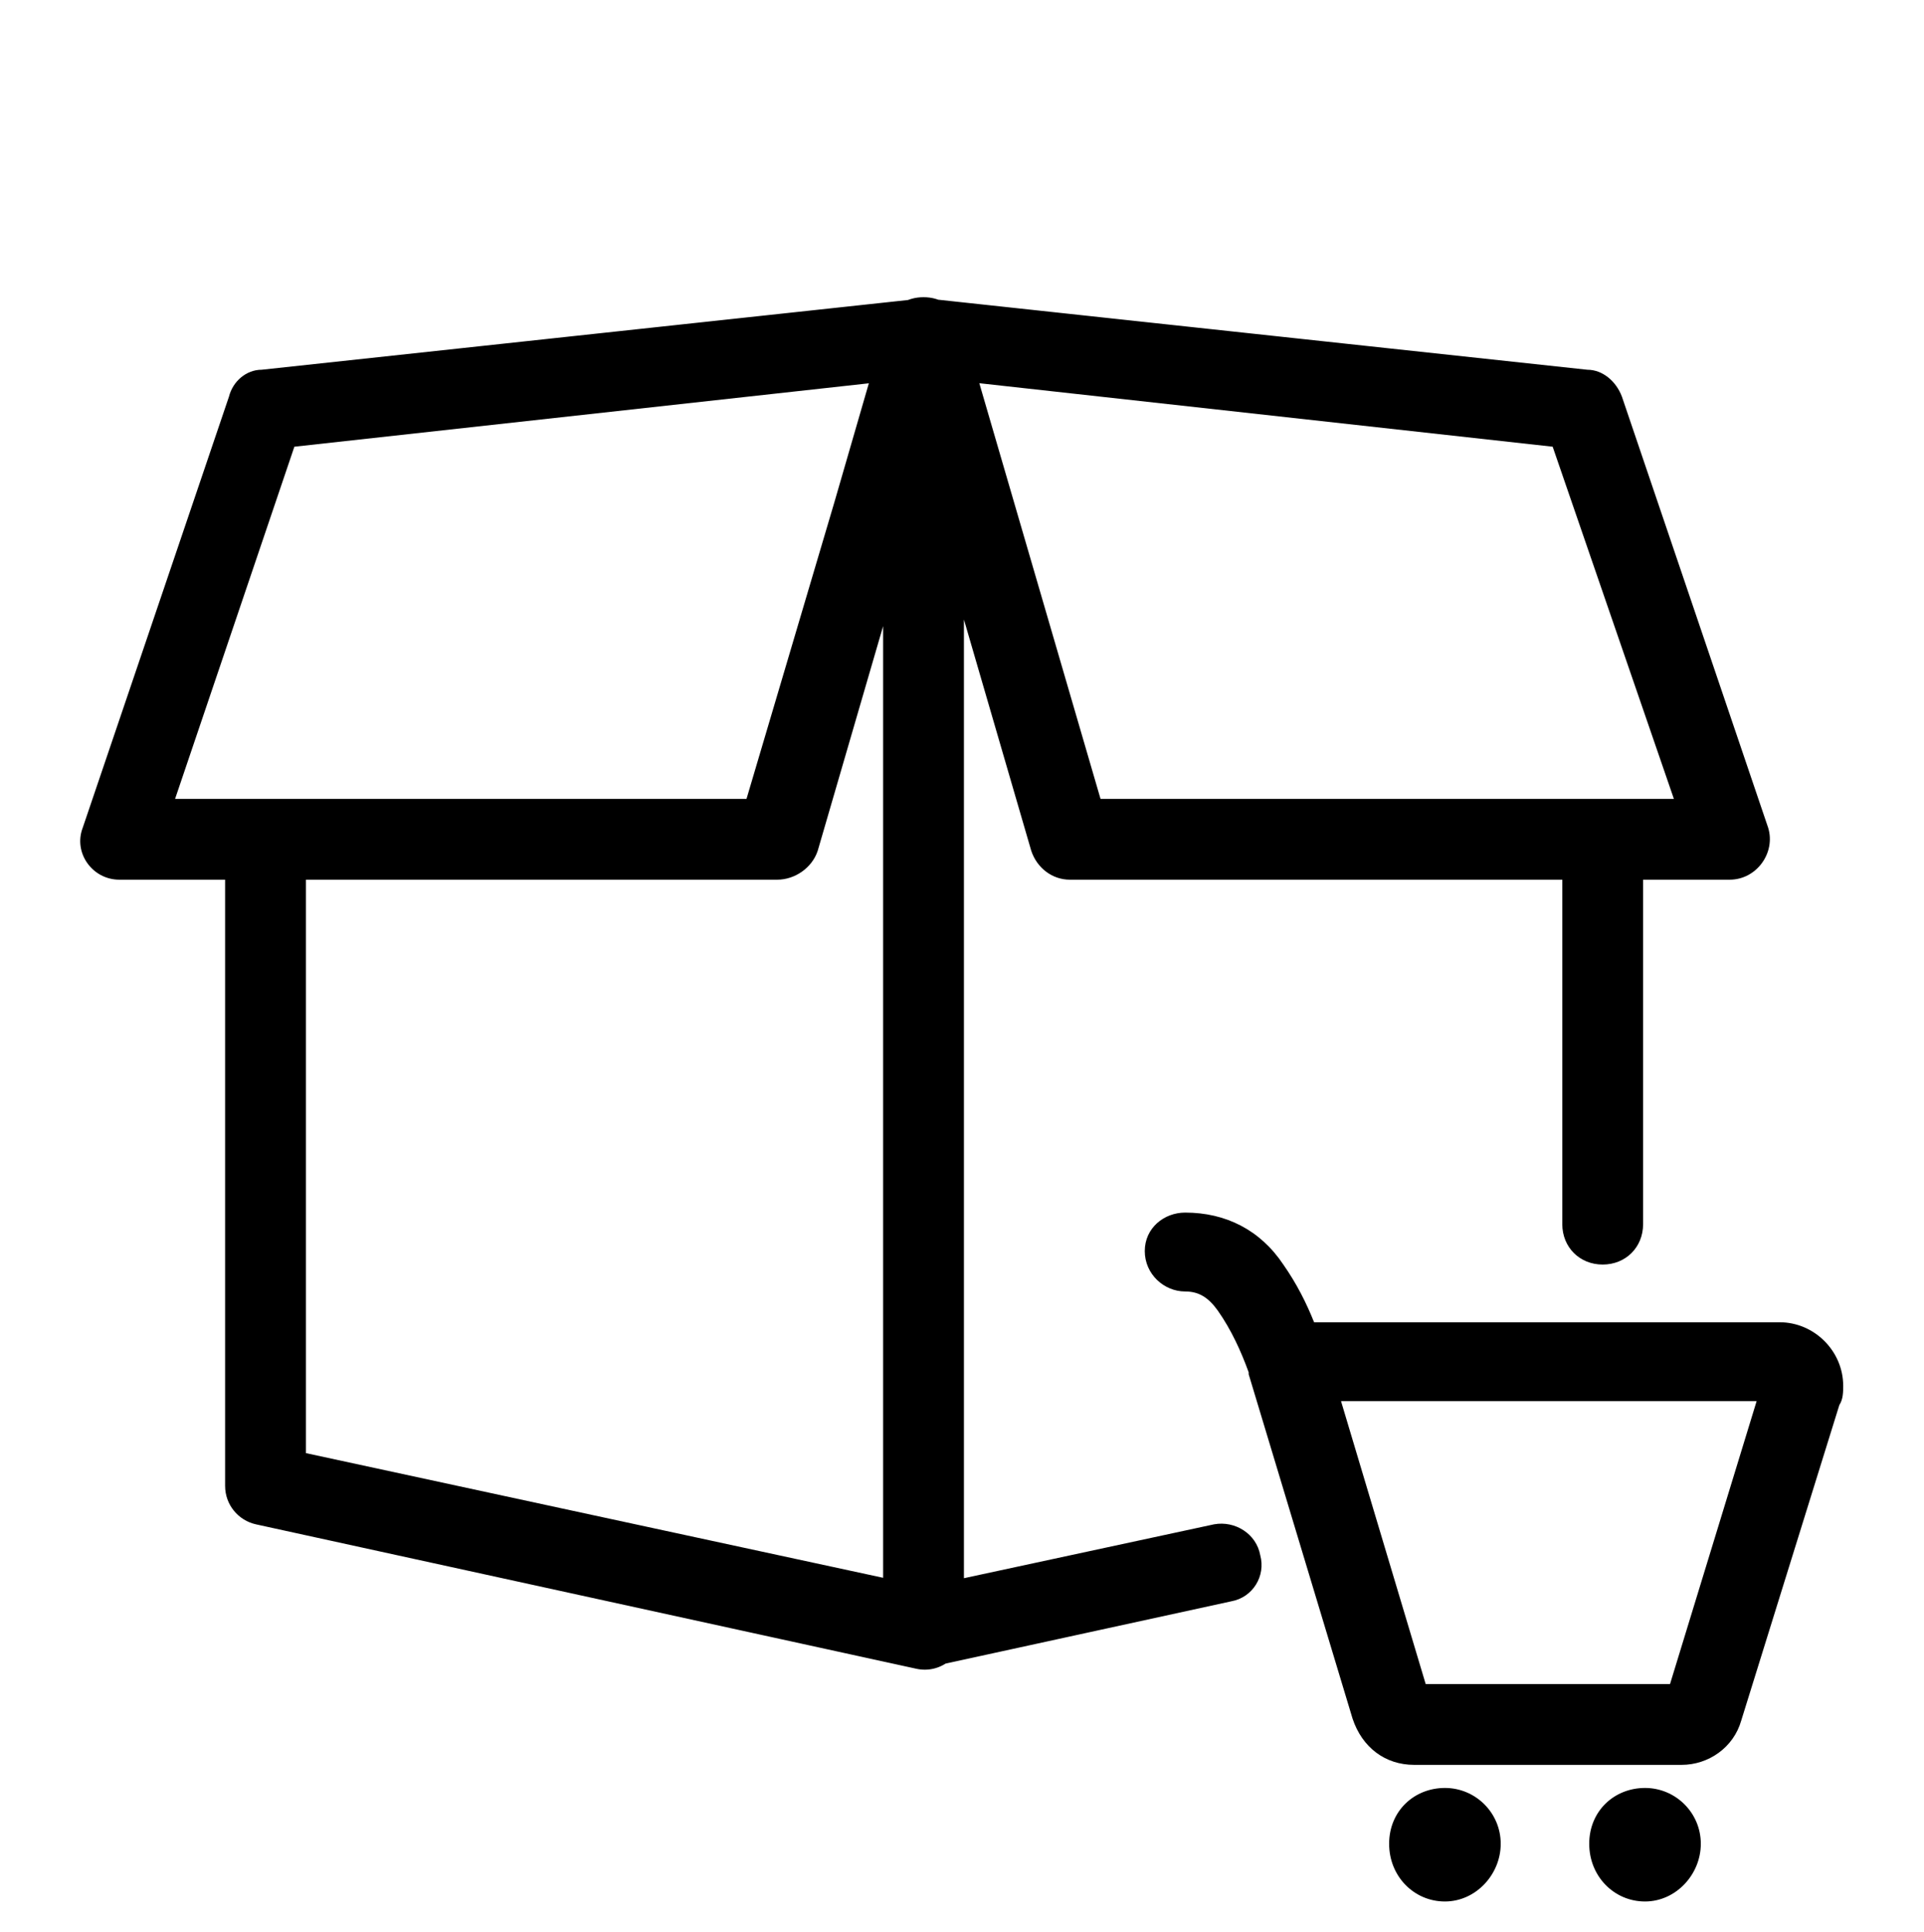 <svg viewBox="0 0 1000 1004.144" xmlns="http://www.w3.org/2000/svg"><path d="m389 415.144 71-245c7-24 41-19 41 5v672c0 13-12 23-25 20l-343-75c-9-2-16-10-16-20v-335c0-12 9-21 21-21h251zm35 27c-2 9-11 15-20 15h-245v298l301 65v-499zm28-243-299 33-62 183h297zm-48 258h-342c-14 0-24-14-19-27l76-224c2-8 9-14 17-14l343-37c14-2 26 12 22 26l-76 261c-3 9-12 15-21 15zm429-42c12 0 21 10 21 21v200c0 12-9 21-21 21s-21-9-21-21v-179h-256c-9 0-17-6-20-15l-35-121v499l130-28c11-2 22 5 24 16 3 11-4 22-15 24l-156 34c-13 3-25-7-25-20v-671c0-24 34-29 41-5l71 245zm-277 42c-9 0-17-6-20-15l-76-261c-4-14 8-28 22-26l343 37c8 0 15 6 18 14l76 224c4 13-6 27-20 27zm16-42h298l-63-183-298-33zm169 460h127l45-147h-216zm184-188c18 0 33 15 33 33 0 3 0 7-2 10l-51 164c-4 14-17 23-31 23h-139c-15 0-27-9-32-24l-54-179v-1c-4-11-9-22-16-32-5-7-10-10-17-10-11 0-21-9-21-21s10-20 21-20c21 0 39 9 51 27 7 10 12 20 16 30zm-174 301c-16 0-29-13-29-30s13-29 29-29 29 13 29 29-13 30-29 30zm104 0c-16 0-29-13-29-30s13-29 29-29 29 13 29 29-13 30-29 30z"/></svg>